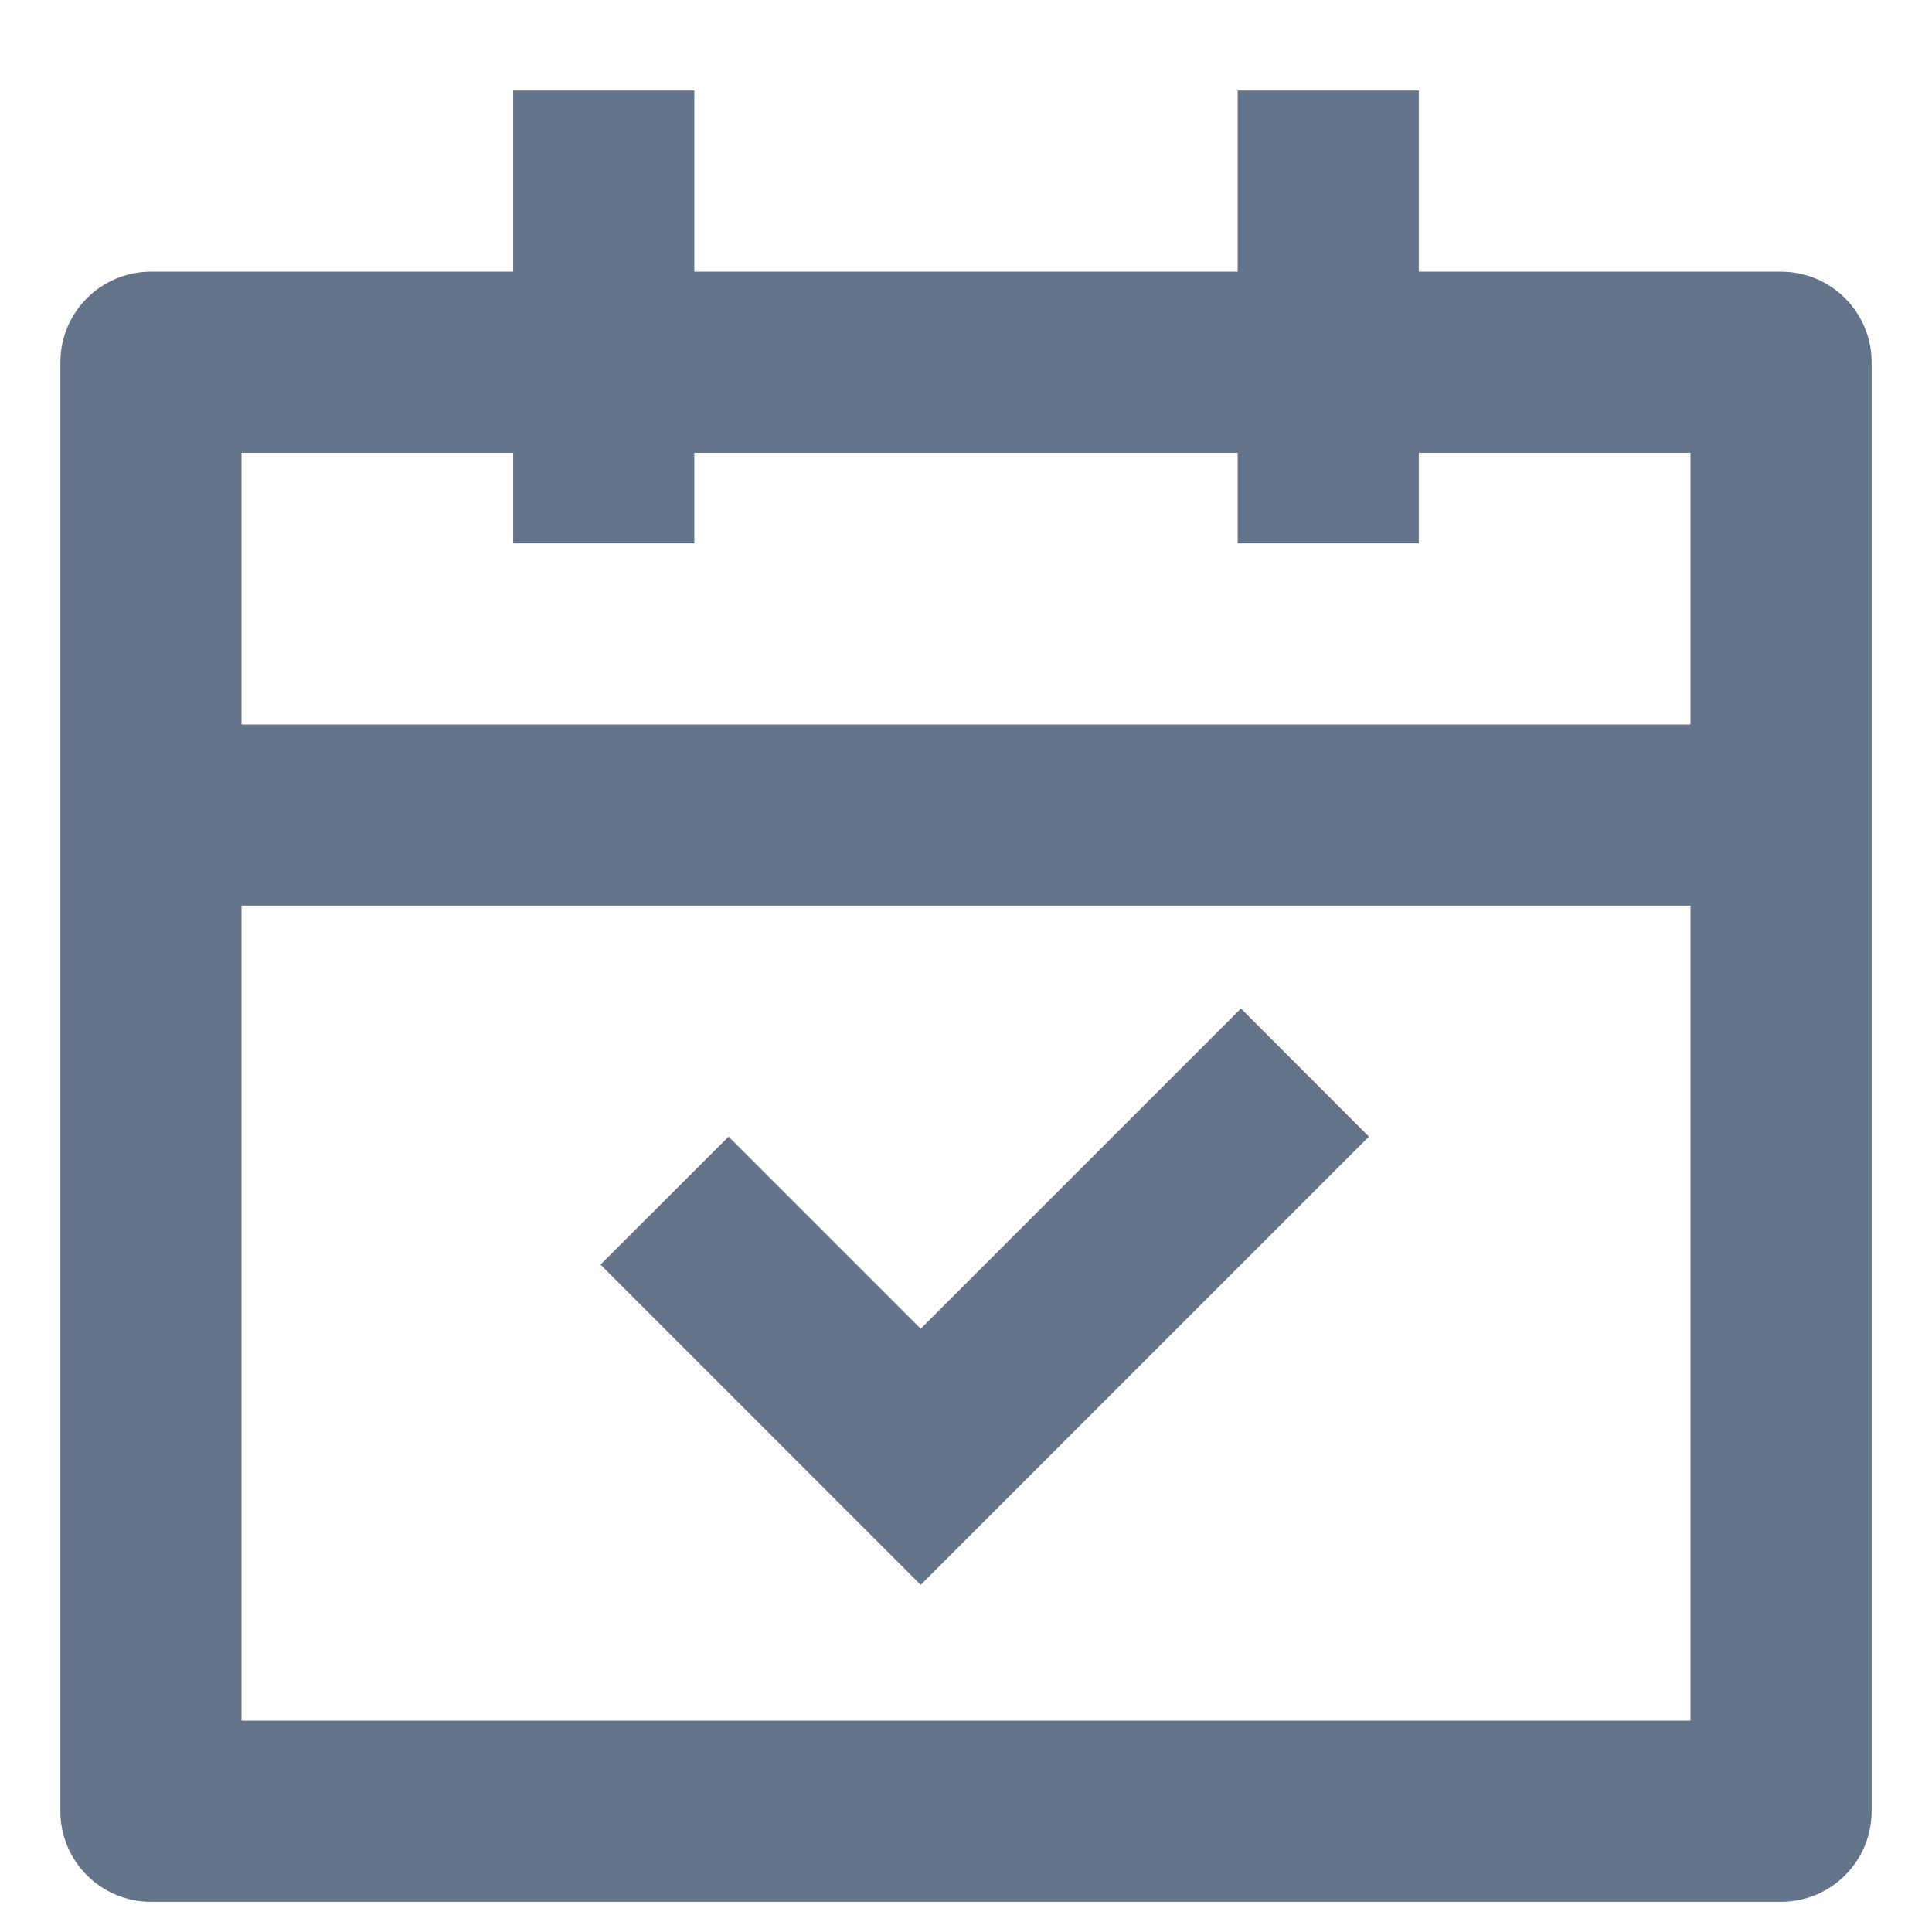 <svg width="16" height="16" viewBox="0 0 16 16" fill="none" xmlns="http://www.w3.org/2000/svg">
<path d="M5.75 0.75V2.25H10.25V0.75H11.75V2.25H14.75C15.164 2.25 15.5 2.586 15.5 3V15C15.5 15.414 15.164 15.75 14.75 15.75H1.25C0.836 15.75 0.5 15.414 0.5 15V3C0.5 2.586 0.836 2.25 1.25 2.25H4.25V0.75H5.75ZM14 7.5H2V14.25H14V7.5ZM10.277 8.352L11.337 9.413L7.625 13.125L4.973 10.473L6.034 9.413L7.625 11.004L10.277 8.352ZM4.25 3.75H2V6H14V3.75H11.75V4.5H10.25V3.75H5.75V4.5H4.25V3.75Z" fill="#64748B"/>
</svg>
